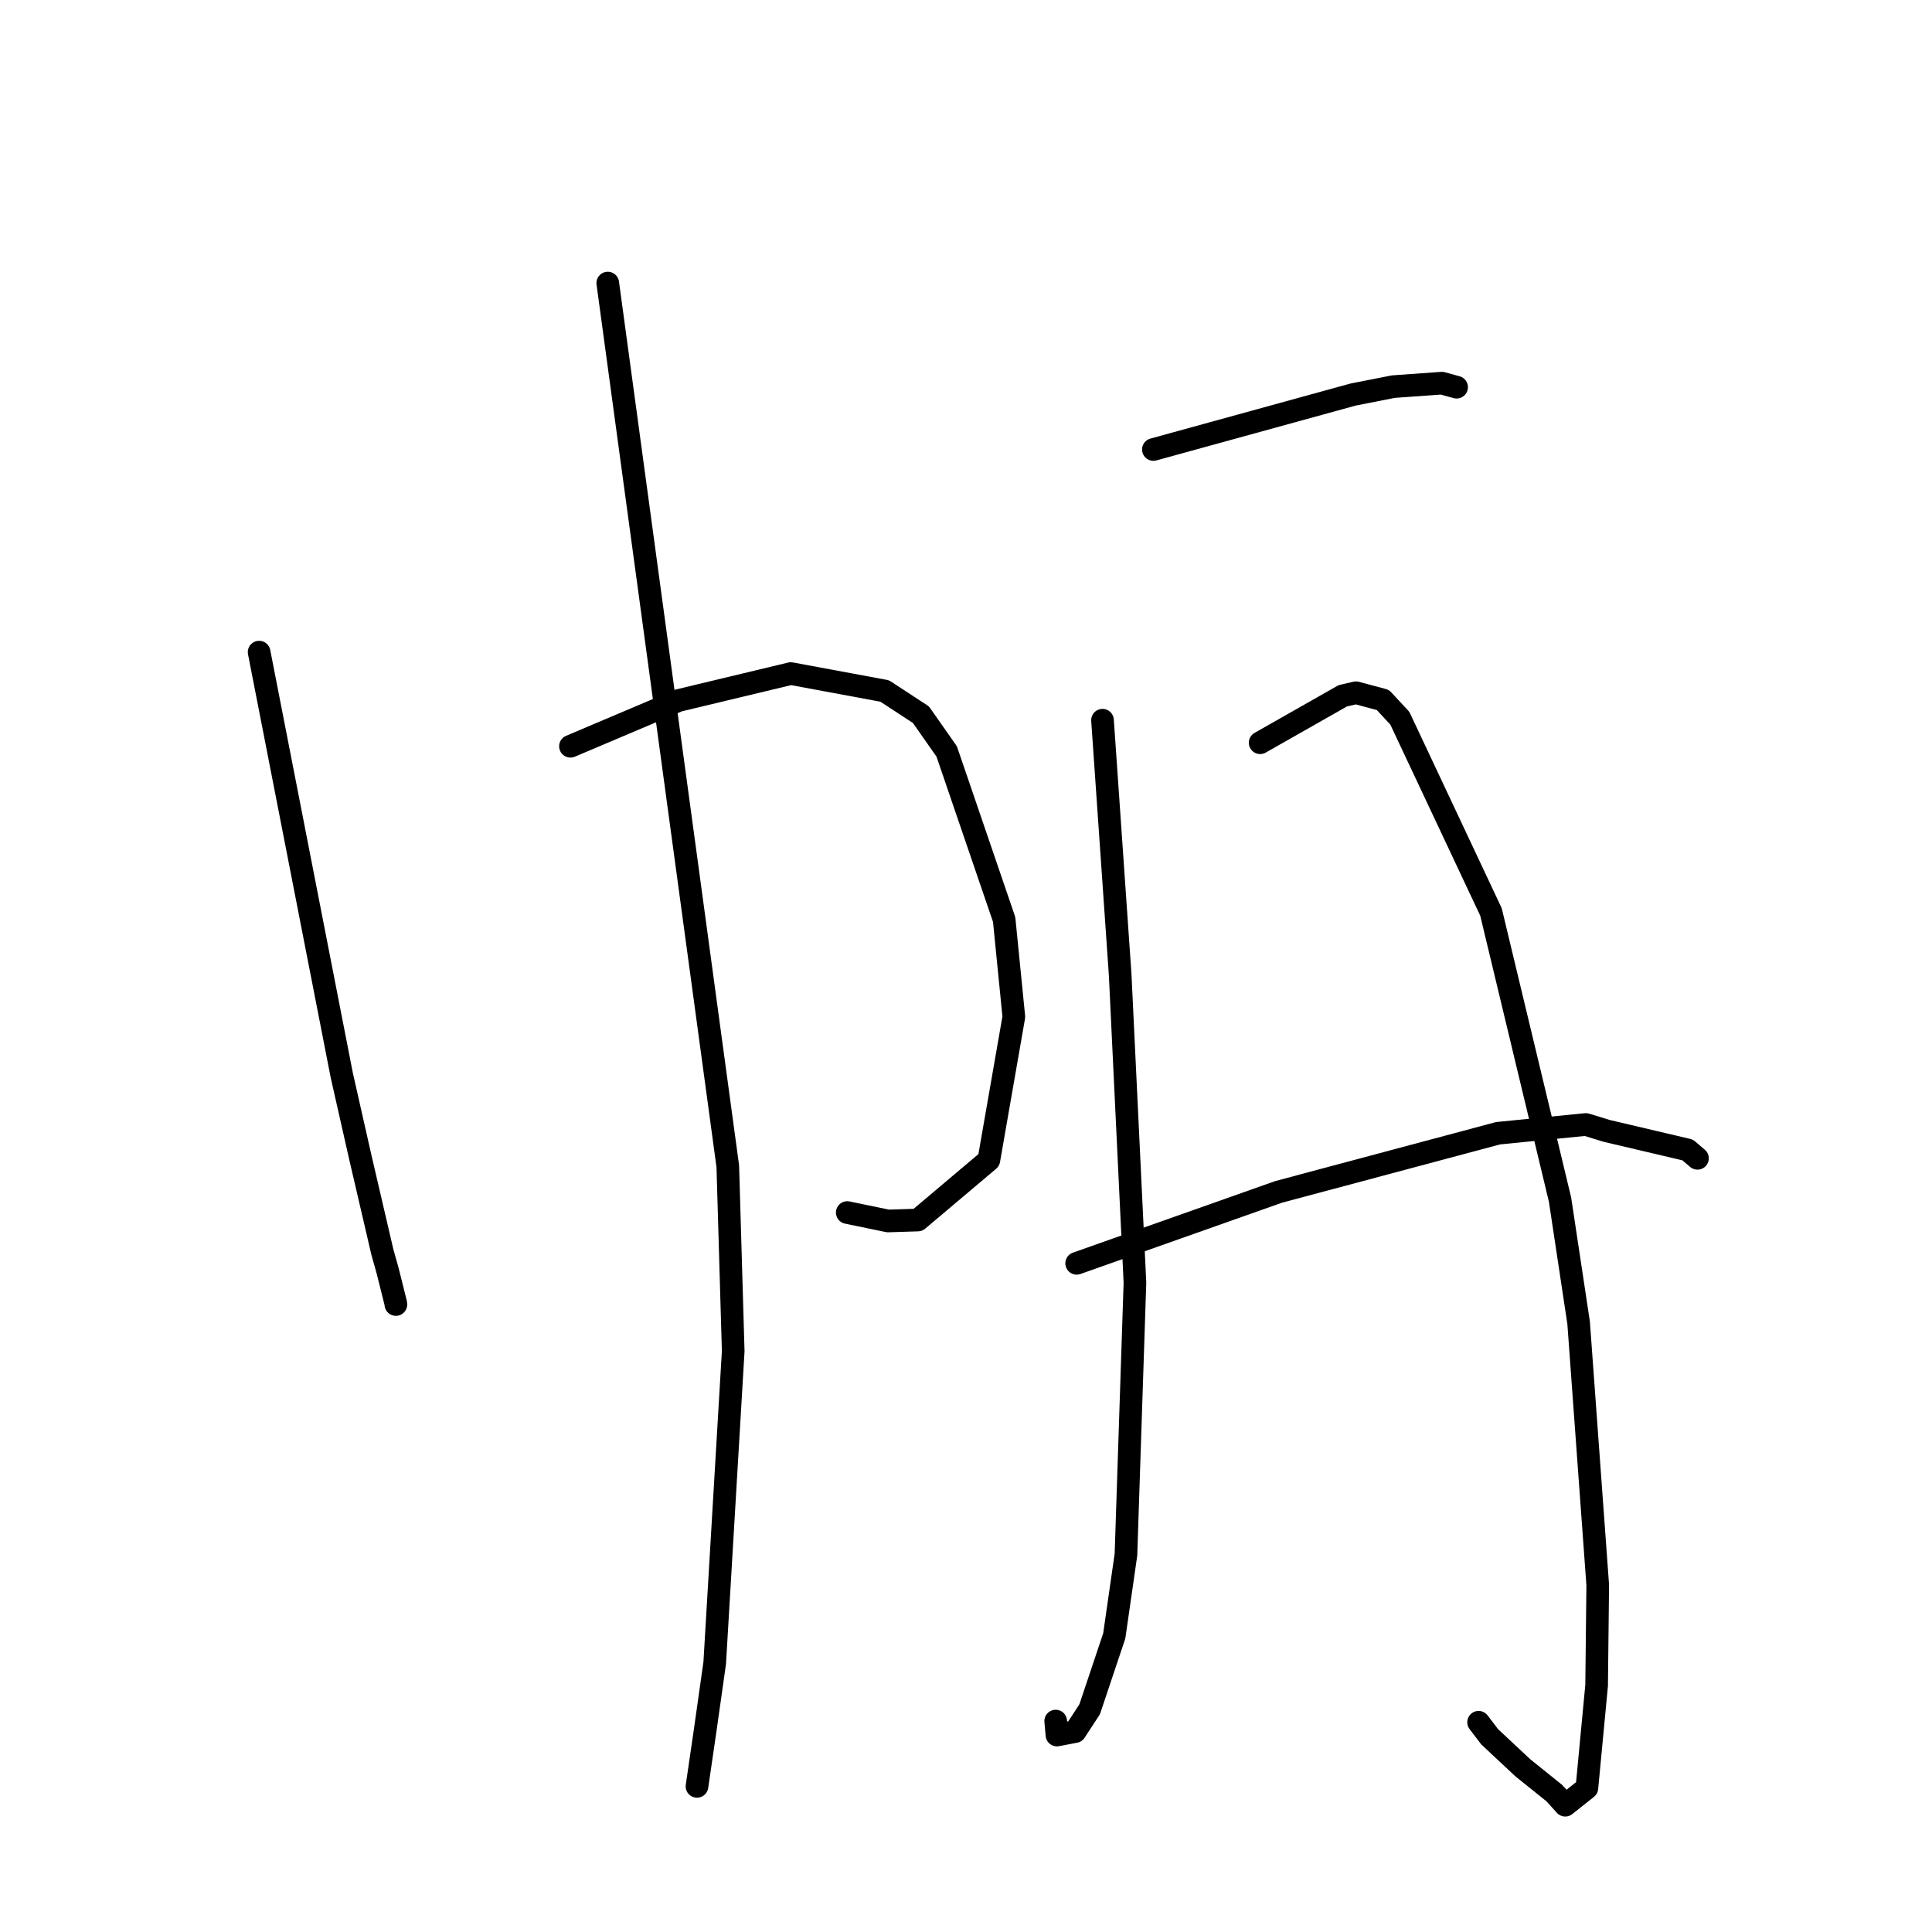 <?xml version="1.0" standalone="no"?>
    <svg width="256" height="256" xmlns="http://www.w3.org/2000/svg" version="1.1">
    <polyline stroke="black" stroke-width="3" stroke-linecap="round" fill="transparent" stroke-linejoin="round" points="34.335 86.411 39.812 114.451 45.289 142.491 47.764 153.436 50.664 165.892 51.36 168.372 52.435 172.663 52.456 172.856 " />
        <polyline stroke="black" stroke-width="3" stroke-linecap="round" fill="transparent" stroke-linejoin="round" points="75.589 98.883 82.741 95.853 89.893 92.822 104.787 89.251 117.229 91.56 122.026 94.699 125.441 99.569 133.055 121.839 134.339 134.738 131.029 153.72 121.626 161.659 117.672 161.785 112.731 160.765 112.268 160.669 " />
        <polyline stroke="black" stroke-width="3" stroke-linecap="round" fill="transparent" stroke-linejoin="round" points="80.532 37.508 88.485 96.023 96.437 154.538 97.154 179.034 94.703 220.35 93.45 229.197 92.364 236.636 92.354 236.703 " />
        <polyline stroke="black" stroke-width="3" stroke-linecap="round" fill="transparent" stroke-linejoin="round" points="152.83 59.562 166.064 55.92 179.297 52.279 184.626 51.23 191.064 50.771 192.693 51.219 193.008 51.305 " />
        <polyline stroke="black" stroke-width="3" stroke-linecap="round" fill="transparent" stroke-linejoin="round" points="146.088 95.431 147.259 112.298 148.429 129.165 150.386 169.956 149.195 205.996 147.644 216.766 144.386 226.49 142.458 229.442 140.05 229.903 139.885 228.052 " />
        <polyline stroke="black" stroke-width="3" stroke-linecap="round" fill="transparent" stroke-linejoin="round" points="166.975 98.417 172.448 95.308 177.921 92.199 179.677 91.791 183.238 92.747 185.484 95.165 197.564 120.843 206.713 158.958 209.176 175.276 211.708 210.028 211.561 223.328 210.272 236.922 207.404 239.2 205.947 237.59 201.775 234.237 197.384 230.128 195.921 228.206 " />
        <polyline stroke="black" stroke-width="3" stroke-linecap="round" fill="transparent" stroke-linejoin="round" points="142.663 167.398 156.041 162.666 169.42 157.933 198.504 150.16 210.133 149.001 212.877 149.844 223.62 152.371 224.924 153.484 " />
        </svg>